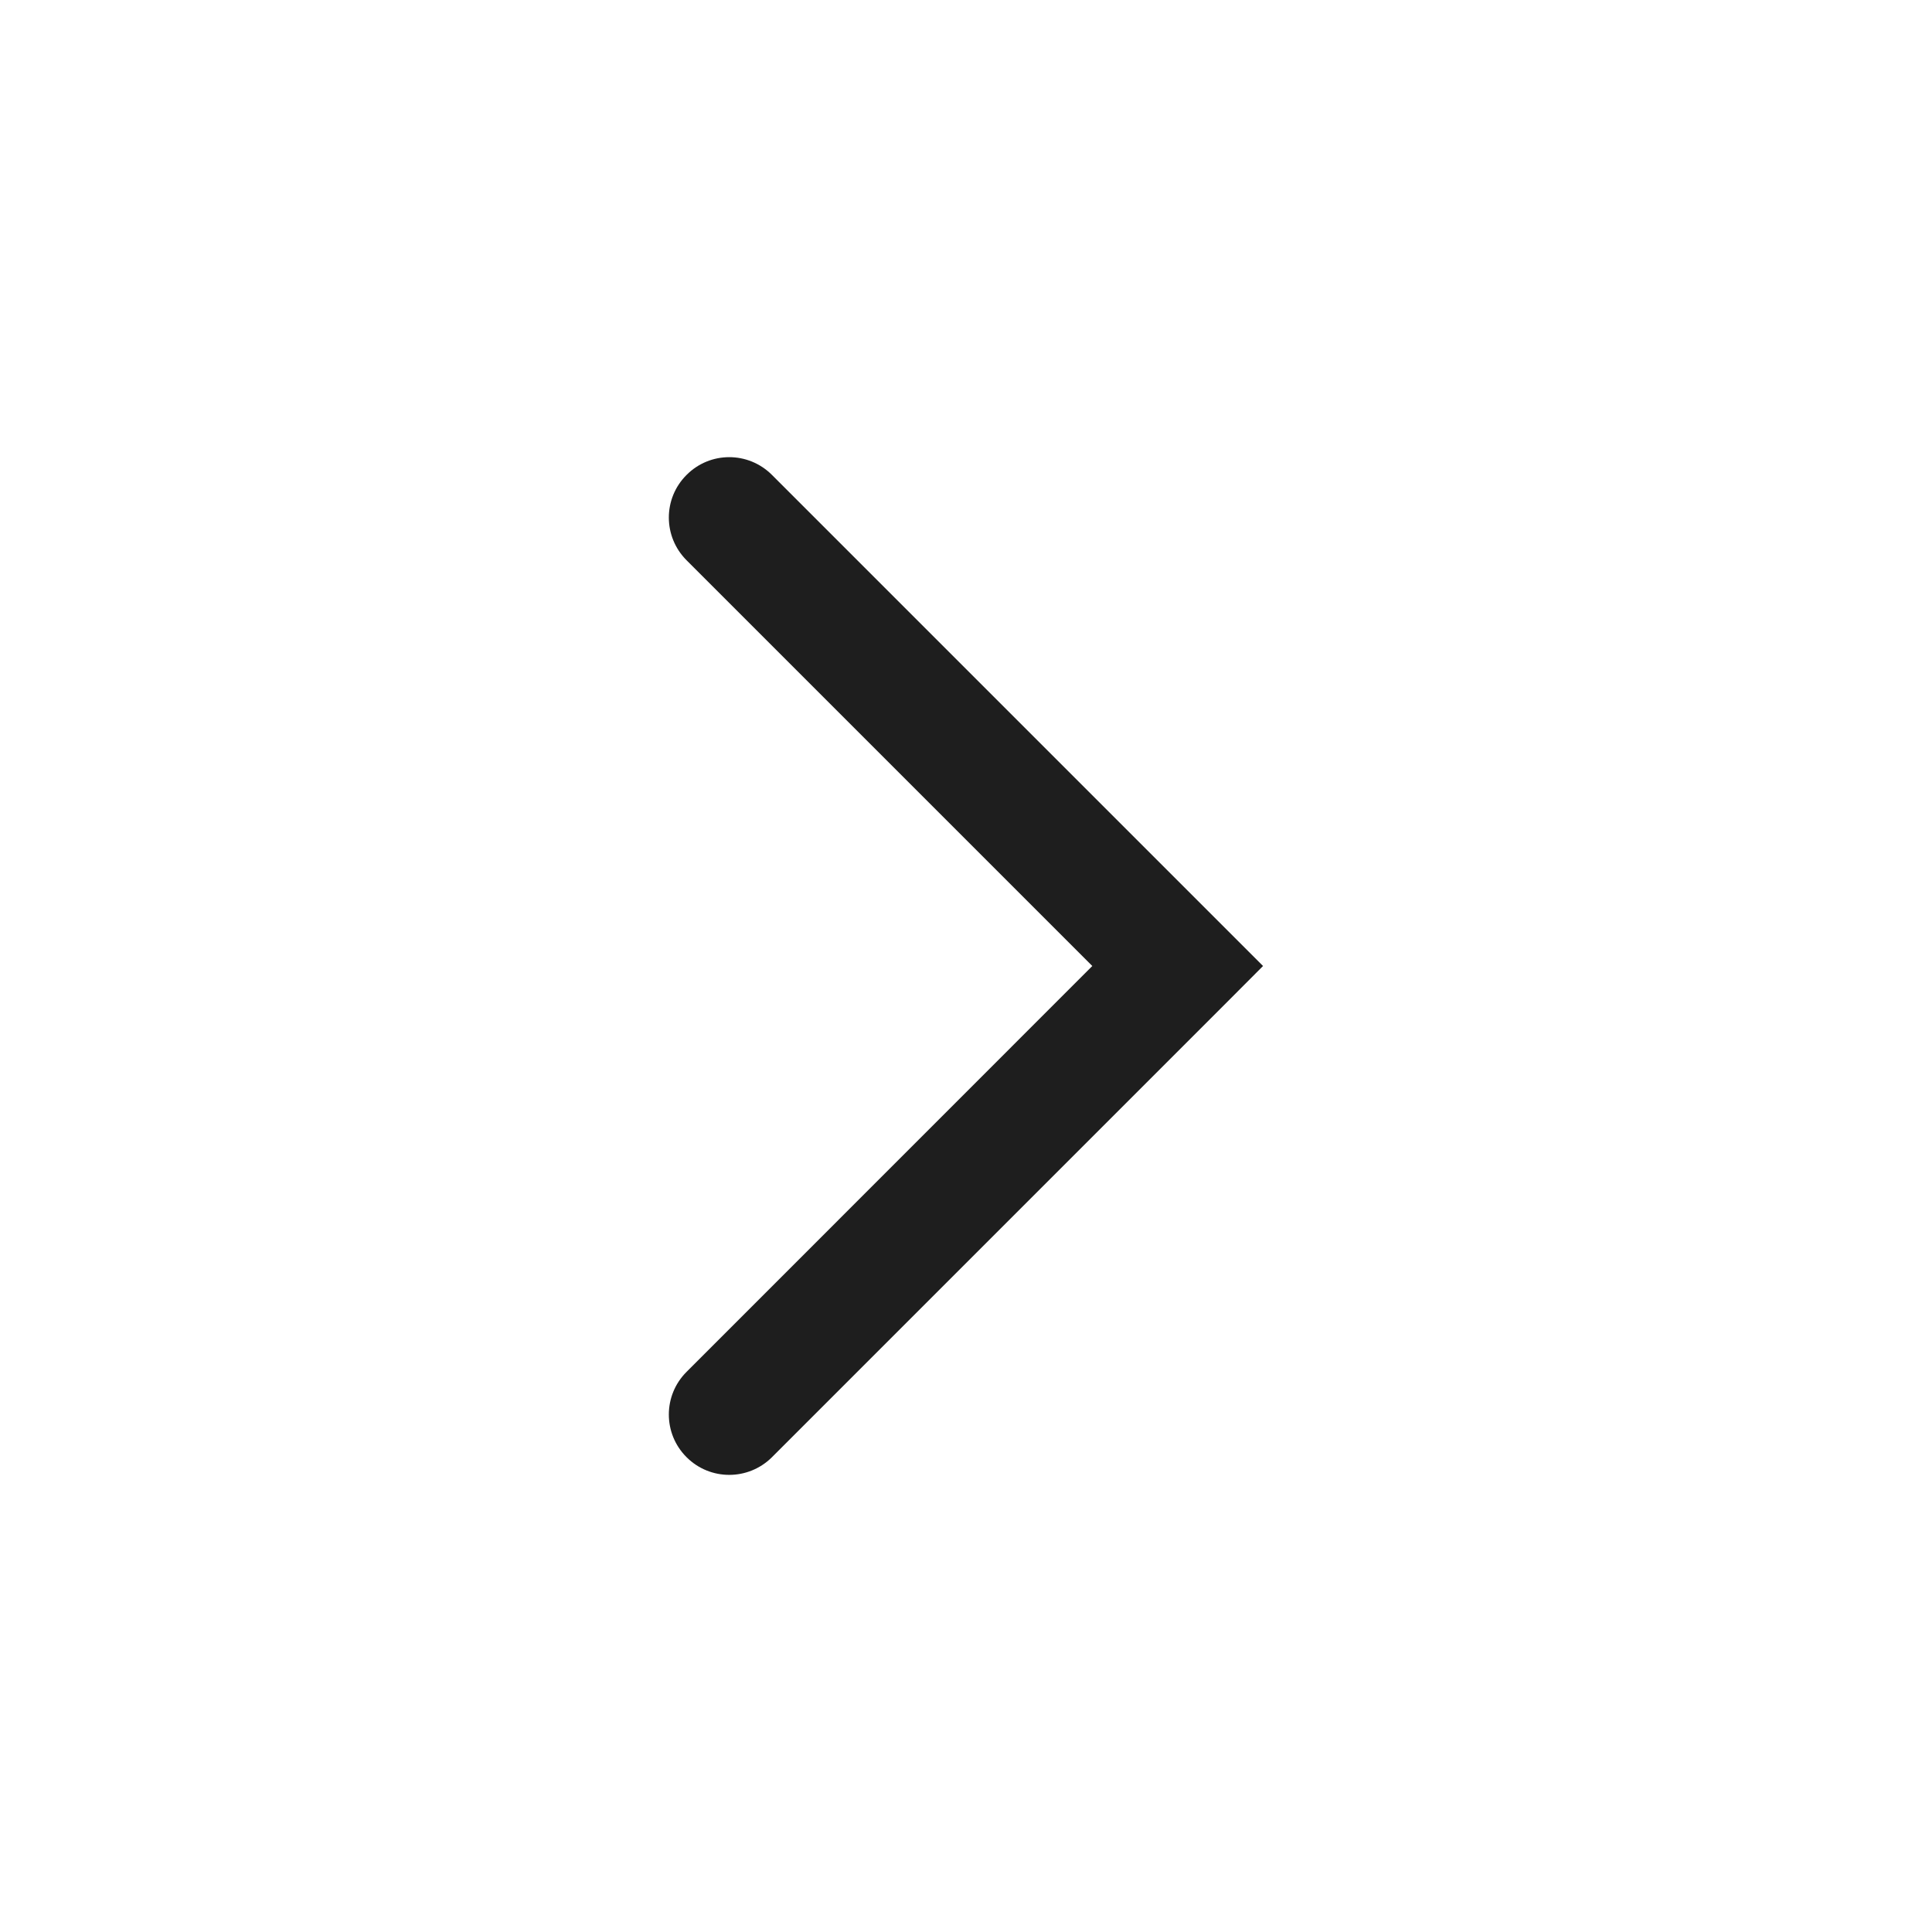 <svg width="16" height="16" viewBox="0 0 16 16" fill="none" xmlns="http://www.w3.org/2000/svg">
<path fill-rule="evenodd" clip-rule="evenodd" d="M5.686 3.933C5.881 3.737 6.197 3.737 6.393 3.933L10.107 7.647L10.46 8L10.107 8.354L6.393 12.068C6.197 12.263 5.881 12.263 5.686 12.068C5.49 11.873 5.49 11.556 5.686 11.361L9.046 8L5.686 4.64C5.49 4.444 5.49 4.128 5.686 3.933Z" fill="#1E1E1E"/>
</svg>
